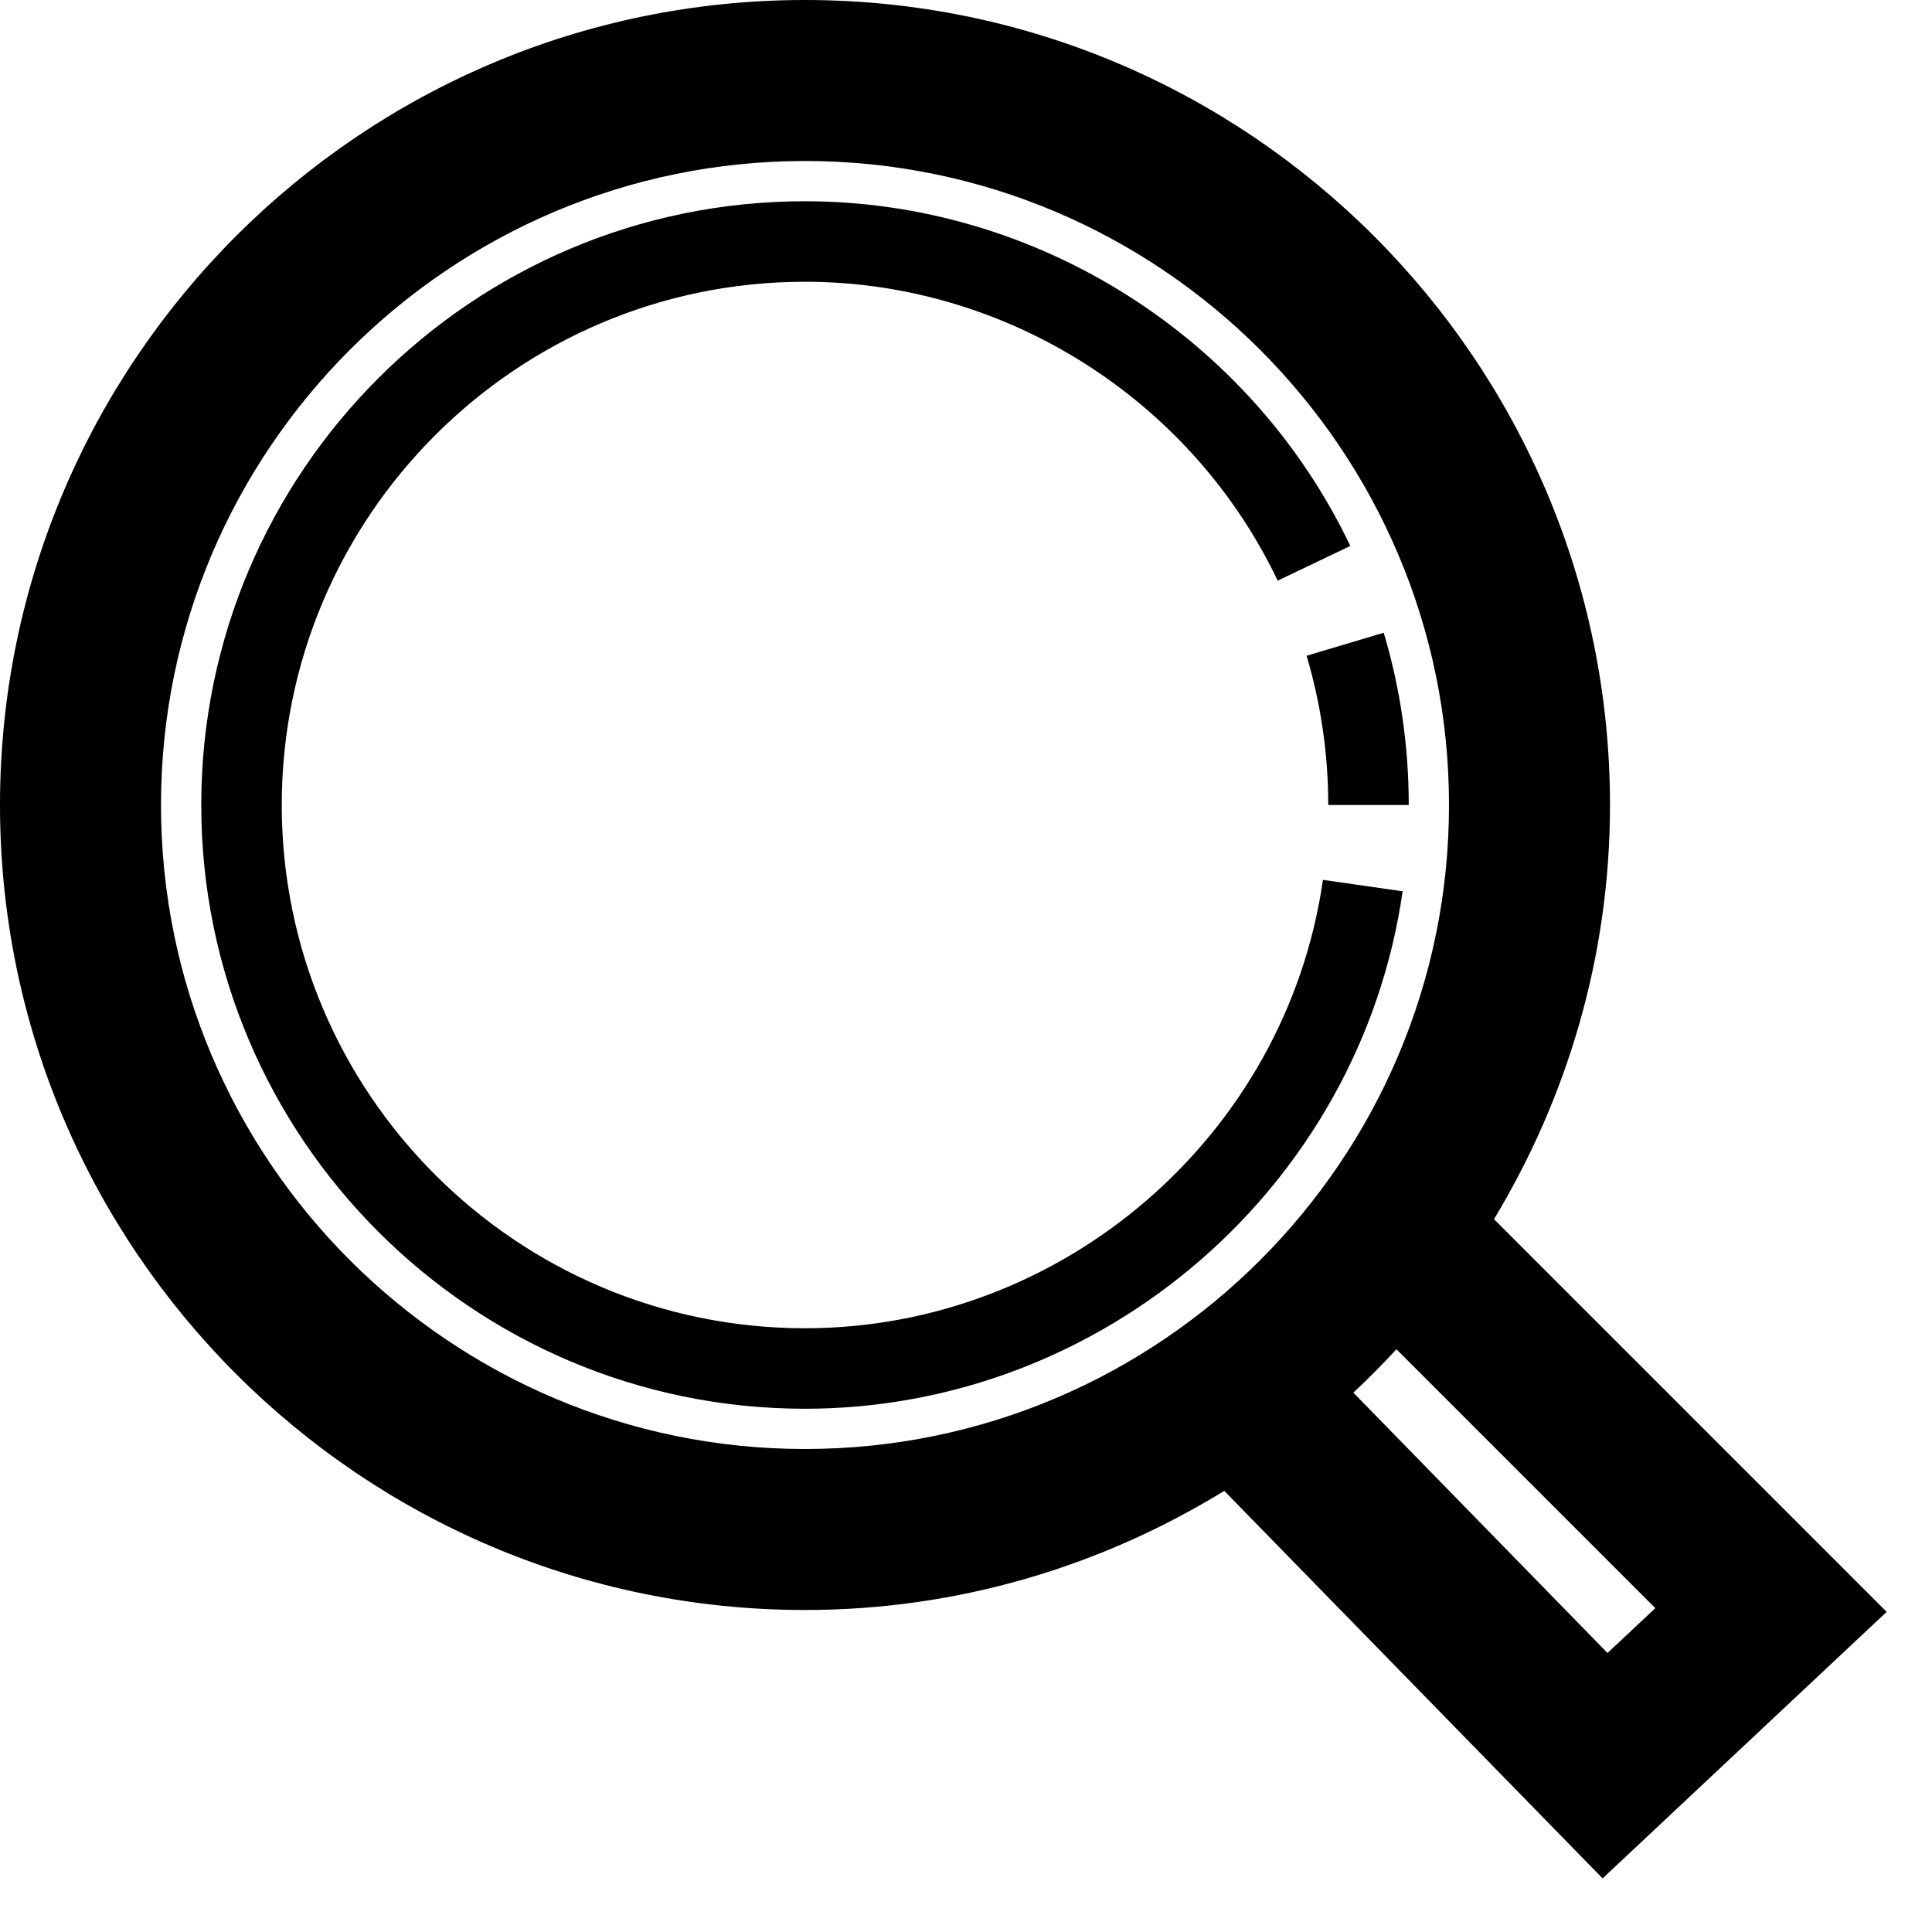 <?xml version="1.0" encoding="UTF-8"?>
<svg width="24px" height="24px" viewBox="0 0 24 24" version="1.1" xmlns="http://www.w3.org/2000/svg" xmlns:xlink="http://www.w3.org/1999/xlink">
    <!-- Generator: Sketch 45.1 (43504) - http://www.bohemiancoding.com/sketch -->
    <title>search-1a</title>
    <desc>Created with Sketch.</desc>
    <defs></defs>
    <g id="Page-1" stroke="none" stroke-width="1" fill="none" fill-rule="evenodd">
        <g id="search-1a" fill="#000000">
            <g id="Search-1">
                <path d="M16.434,10.93 C15.978,14.105 13.211,16.5 10,16.5 C6.416,16.5 3.5,13.584 3.5,10 C3.5,6.416 6.416,3.5 10,3.5 C12.492,3.5 14.796,4.957 15.872,7.213 L16.774,6.782 C15.534,4.181 12.875,2.5 10,2.5 C5.864,2.5 2.5,5.864 2.5,10 C2.5,14.136 5.864,17.5 10,17.5 C13.706,17.5 16.897,14.737 17.424,11.072 L16.434,10.93" id="Fill-2"></path>
                <path d="M16.5,10 L17.5,10 C17.5,9.273 17.396,8.553 17.189,7.86 L16.231,8.146 C16.409,8.746 16.5,9.37 16.5,10" id="Fill-3"></path>
                <path d="M23.437,20.023 L18.559,15.145 C19.467,13.639 20,11.883 20,10 C20,4.486 15.514,0 10,0 C4.486,0 0,4.486 0,10 C0,15.514 4.486,20 10,20 C11.909,20 13.689,19.453 15.208,18.52 L19.908,23.334 L23.437,20.023 L23.437,20.023 Z M2,10 C2,5.589 5.589,2 10,2 C14.411,2 18,5.589 18,10 C18,14.411 14.411,18 10,18 C5.589,18 2,14.411 2,10 L2,10 Z M17.347,16.761 L20.563,19.977 L19.969,20.534 L16.812,17.3 C16.997,17.127 17.175,16.947 17.347,16.761 L17.347,16.761 Z" id="Fill-4"></path>
            </g>
        </g>
    </g>
</svg>
